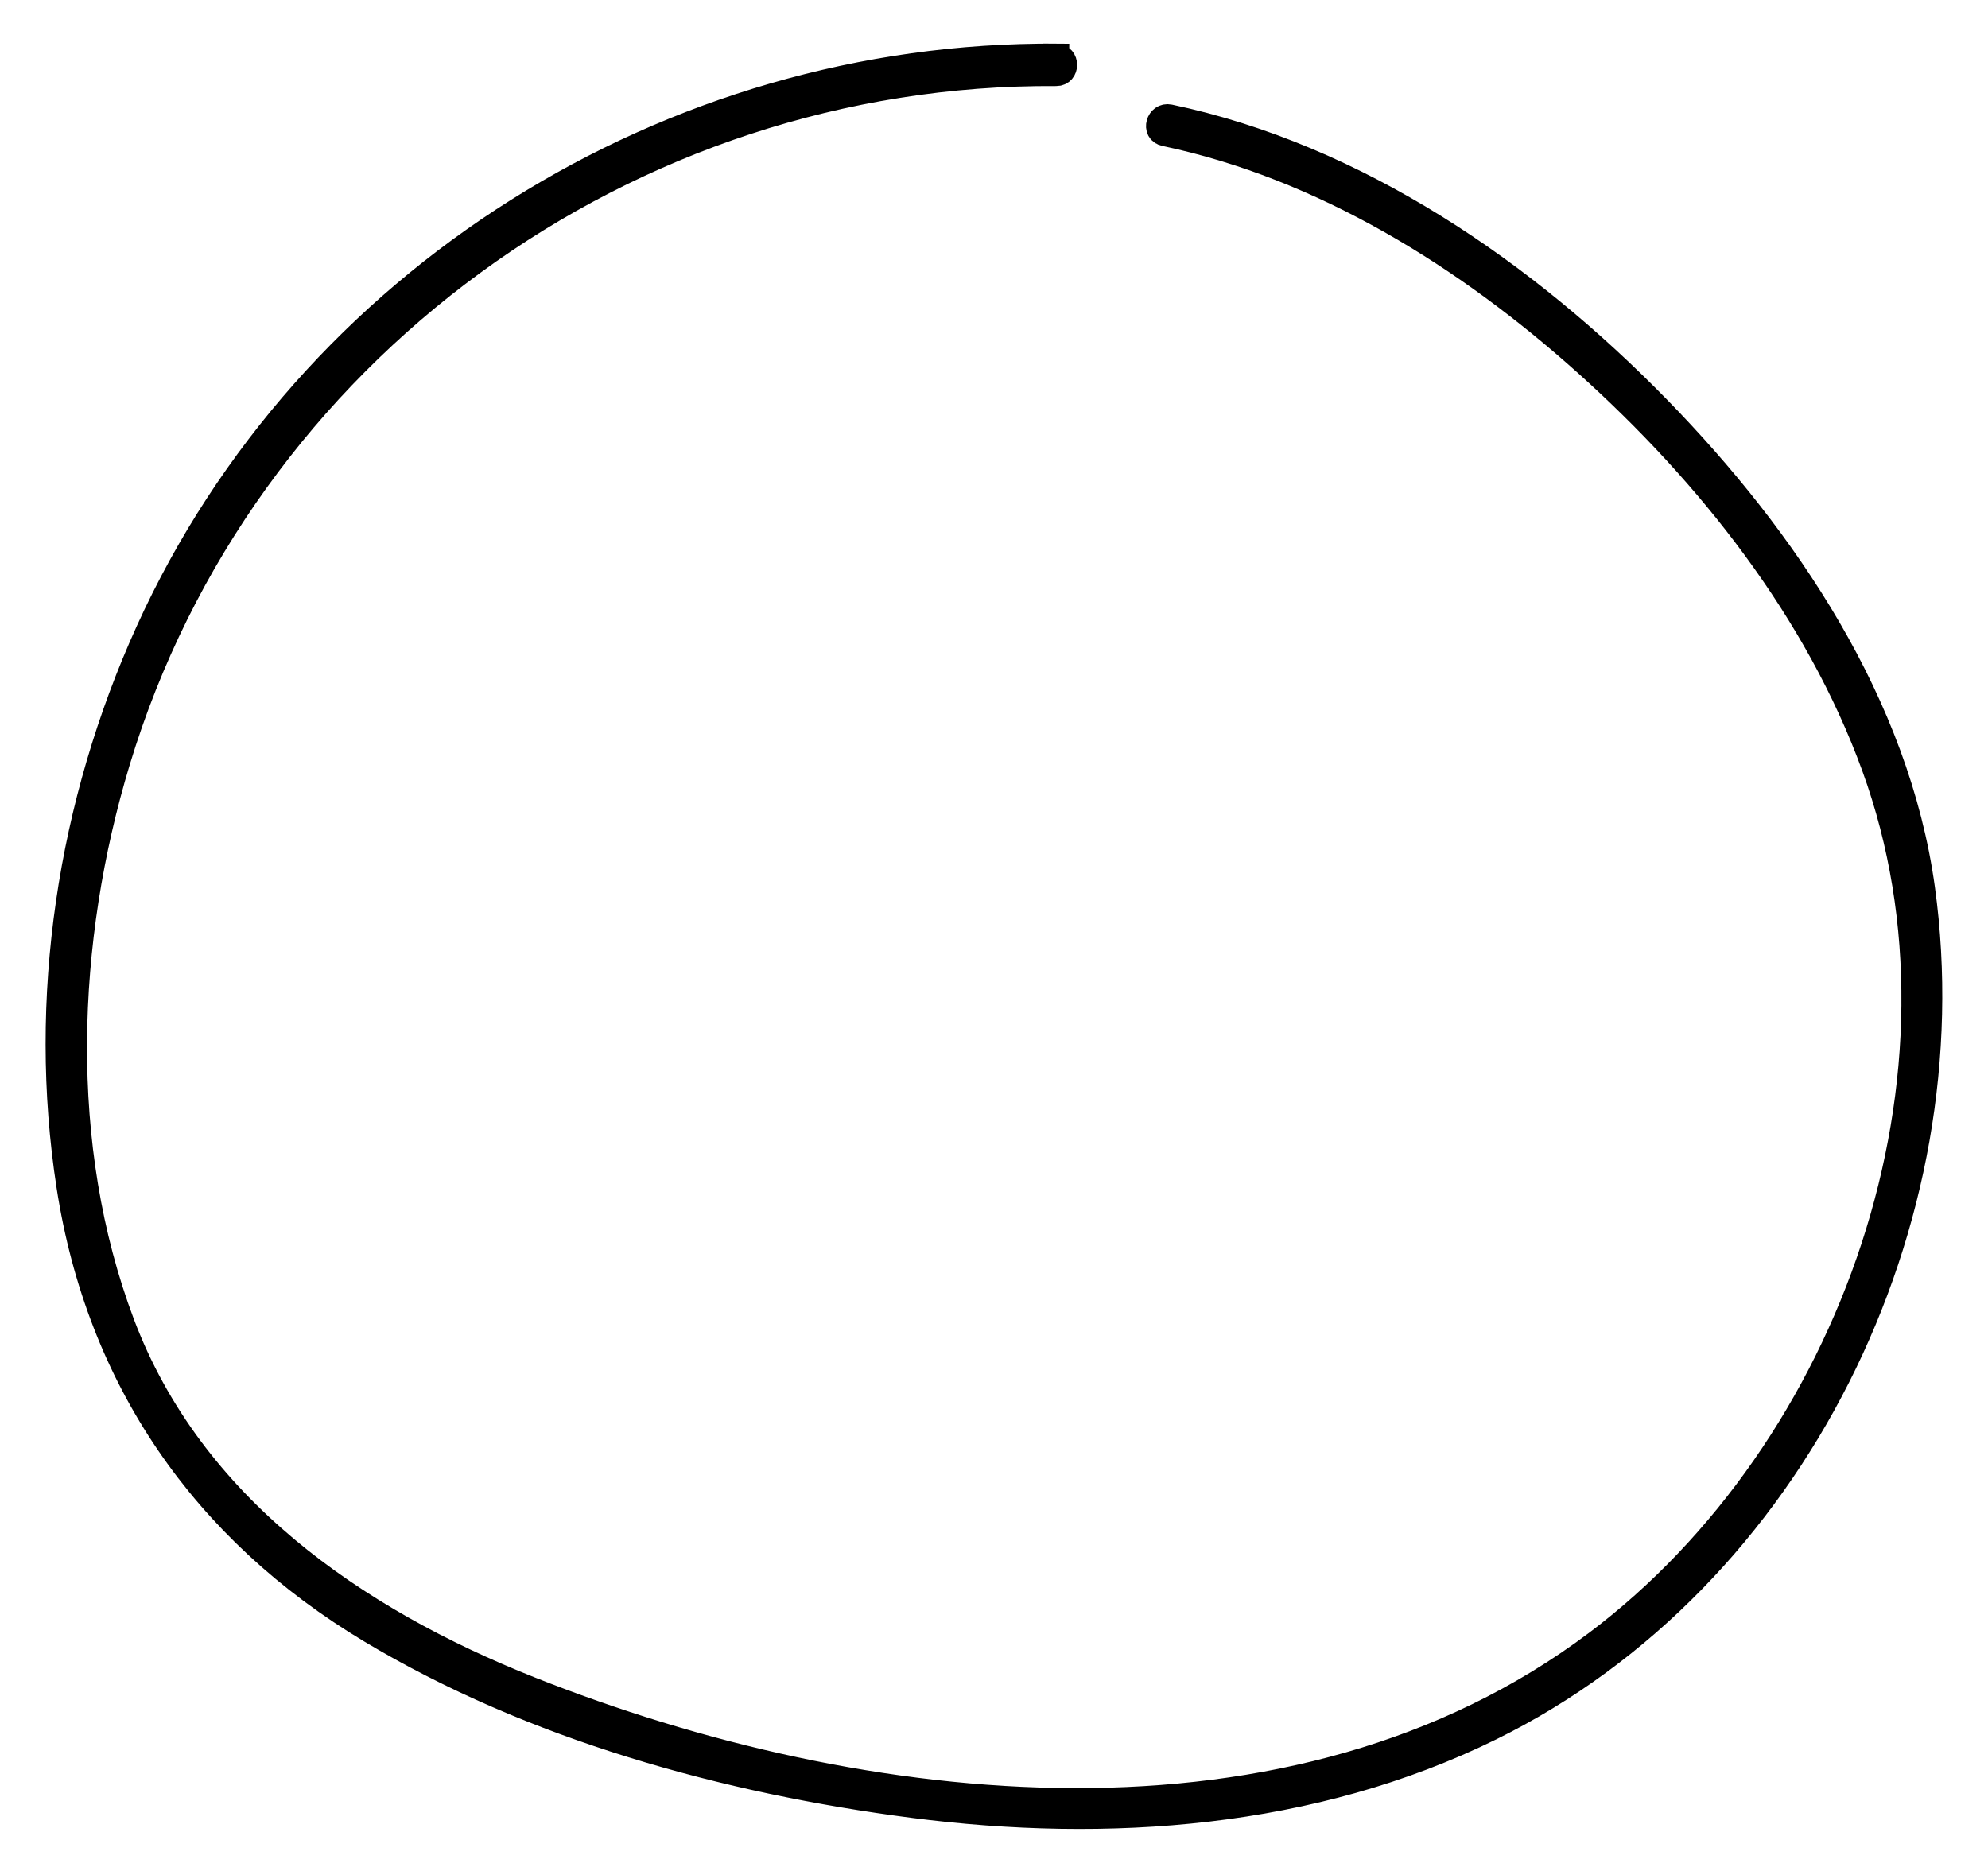 <?xml version="1.0" encoding="UTF-8" standalone="no"?>
<svg
   xmlns:dc="http://purl.org/dc/elements/1.1/"
   xmlns:cc="http://creativecommons.org/ns#"
   xmlns:rdf="http://www.w3.org/1999/02/22-rdf-syntax-ns#"
   xmlns:svg="http://www.w3.org/2000/svg"
   xmlns="http://www.w3.org/2000/svg"
   id="svg1748"
   version="1.1"
   viewBox="0 0 73.114 68.829"
   height="68.829mm"
   width="73.114mm">
  <defs
     id="defs1742" />
  <g
     transform="translate(25.217,-117.441)"
     style="display:inline"
     id="layer1">
    <g
       style="fill:none;fill-opacity:1;stroke:#000000;stroke-width:1;stroke-linecap:square;stroke-linejoin:miter;stroke-miterlimit:4;stroke-dasharray:none;stroke-opacity:1;paint-order:stroke markers fill"
       transform="translate(-140.607,-65.768)"
       id="layer1-4">
      <g
         style="fill:none;fill-opacity:1;stroke:#000000;stroke-width:2.835;stroke-linecap:square;stroke-linejoin:miter;stroke-miterlimit:4;stroke-dasharray:none;stroke-opacity:1;paint-order:stroke markers fill"
         transform="matrix(0.353,0,0,-0.353,154.346,183.713)"
         id="g1329">
        <path
           id="path1331"
           style="fill:none;fill-opacity:1;fill-rule:nonzero;stroke:#000000;stroke-width:2.703;stroke-linecap:square;stroke-linejoin:miter;stroke-miterlimit:4;stroke-dasharray:none;stroke-opacity:1;paint-order:stroke markers fill"
           d="M -0.316,-4.472 C -40.491,-4.207 -78.221,-27.655 -94.876,-64.36 c -8.147,-17.953 -11.266,-38.276 -8.246,-57.801 3.105,-20.073 14.02,-35.843 31.357,-46.251 16.878,-10.133 37.105,-15.707 56.504,-18.219 20.313,-2.63 41.631,-1.107 60.225,8.059 31.651,15.602 49.69,52.8 44.929,87.393 -2.639,19.171 -14.253,36.414 -27.511,49.999 -13.785,14.125 -31.347,26.267 -50.914,30.384 -1.077,0.226 -1.538,-1.427 -0.456,-1.655 16.522,-3.476 31.488,-12.819 43.934,-23.983 12.782,-11.465 24.076,-25.736 29.996,-42.004 11.635,-31.971 -2.174,-71.205 -28.911,-91.326 -31.536,-23.732 -76.592,-18.565 -111.185,-4.836 -18.281,7.256 -35.345,19.06 -42.526,38.119 -6.96,18.476 -6.112,39.912 -0.458,58.607 12.929,42.744 53.26,71.981 97.822,71.686 1.105,-0.008 1.106,1.709 0,1.716" />
      </g>
    </g>
  </g>
</svg>
